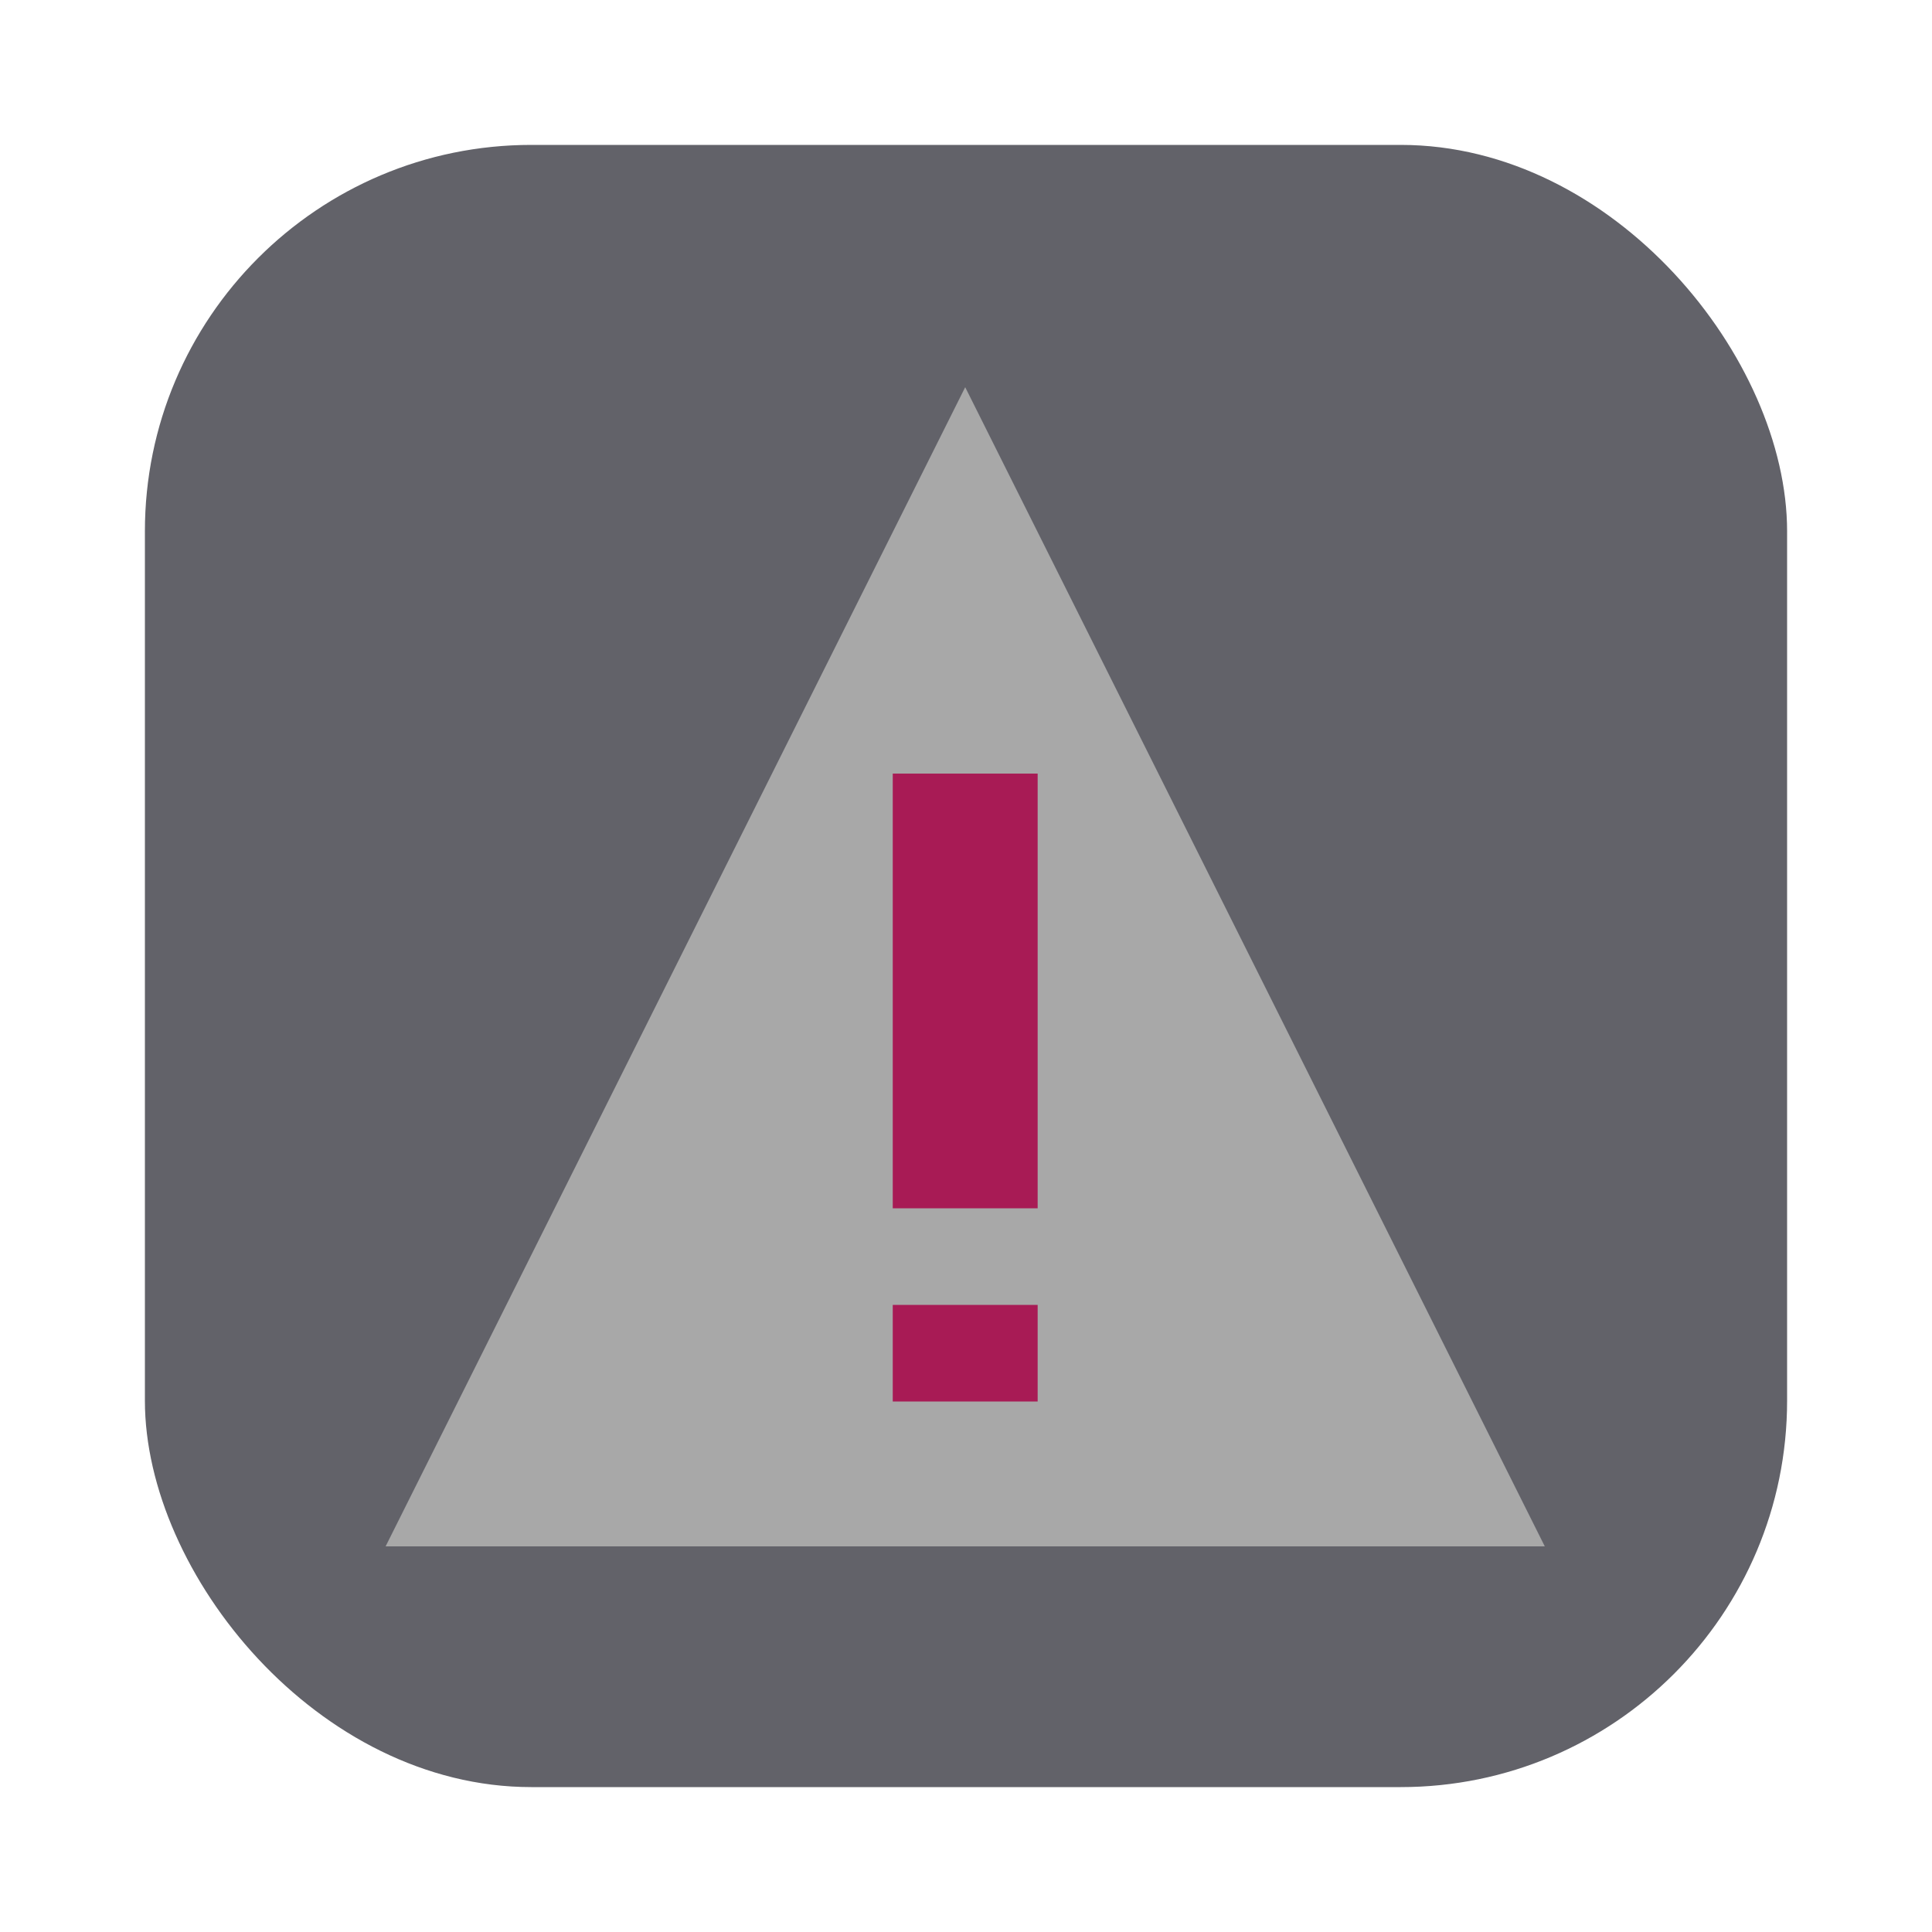 <svg xmlns="http://www.w3.org/2000/svg" xmlns:svg="http://www.w3.org/2000/svg" id="svg2" width="80" height="80" version="1.1" xml:space="preserve"><g id="g3"><rect style="display:inline;fill:#1e1f29;fill-opacity:.699;fill-rule:evenodd;stroke-width:2;stroke-linecap:square;stroke-linejoin:round;stroke-miterlimit:0" id="rect4" width="68" height="68" x="6" y="6" rx="16" ry="16"/></g><g id="g2"><path style="fill:#a8a8a8;display:inline;stroke:none;stroke-width:1px;stroke-linecap:butt;stroke-linejoin:miter;stroke-opacity:1" id="path1" d="M 40,16 16,64 h 48 z" transform="translate(-0.033,0.033)"/></g><g id="g8" transform="translate(-0.033,0.033)" style="fill:#d92f55;display:inline"><rect style="fill:#a81b55;fill-rule:evenodd;stroke:none;stroke-width:100;stroke-linecap:square;stroke-linejoin:round;stroke-miterlimit:0" id="rect8" width="6" height="18" x="37" y="32" rx="0" ry="0"/><rect style="fill:#a81b55;fill-rule:evenodd;stroke:none;stroke-width:100;stroke-linecap:square;stroke-linejoin:round;stroke-miterlimit:0" id="rect8-5" width="6" height="4" x="37" y="54" rx="0" ry="0"/></g></svg>
